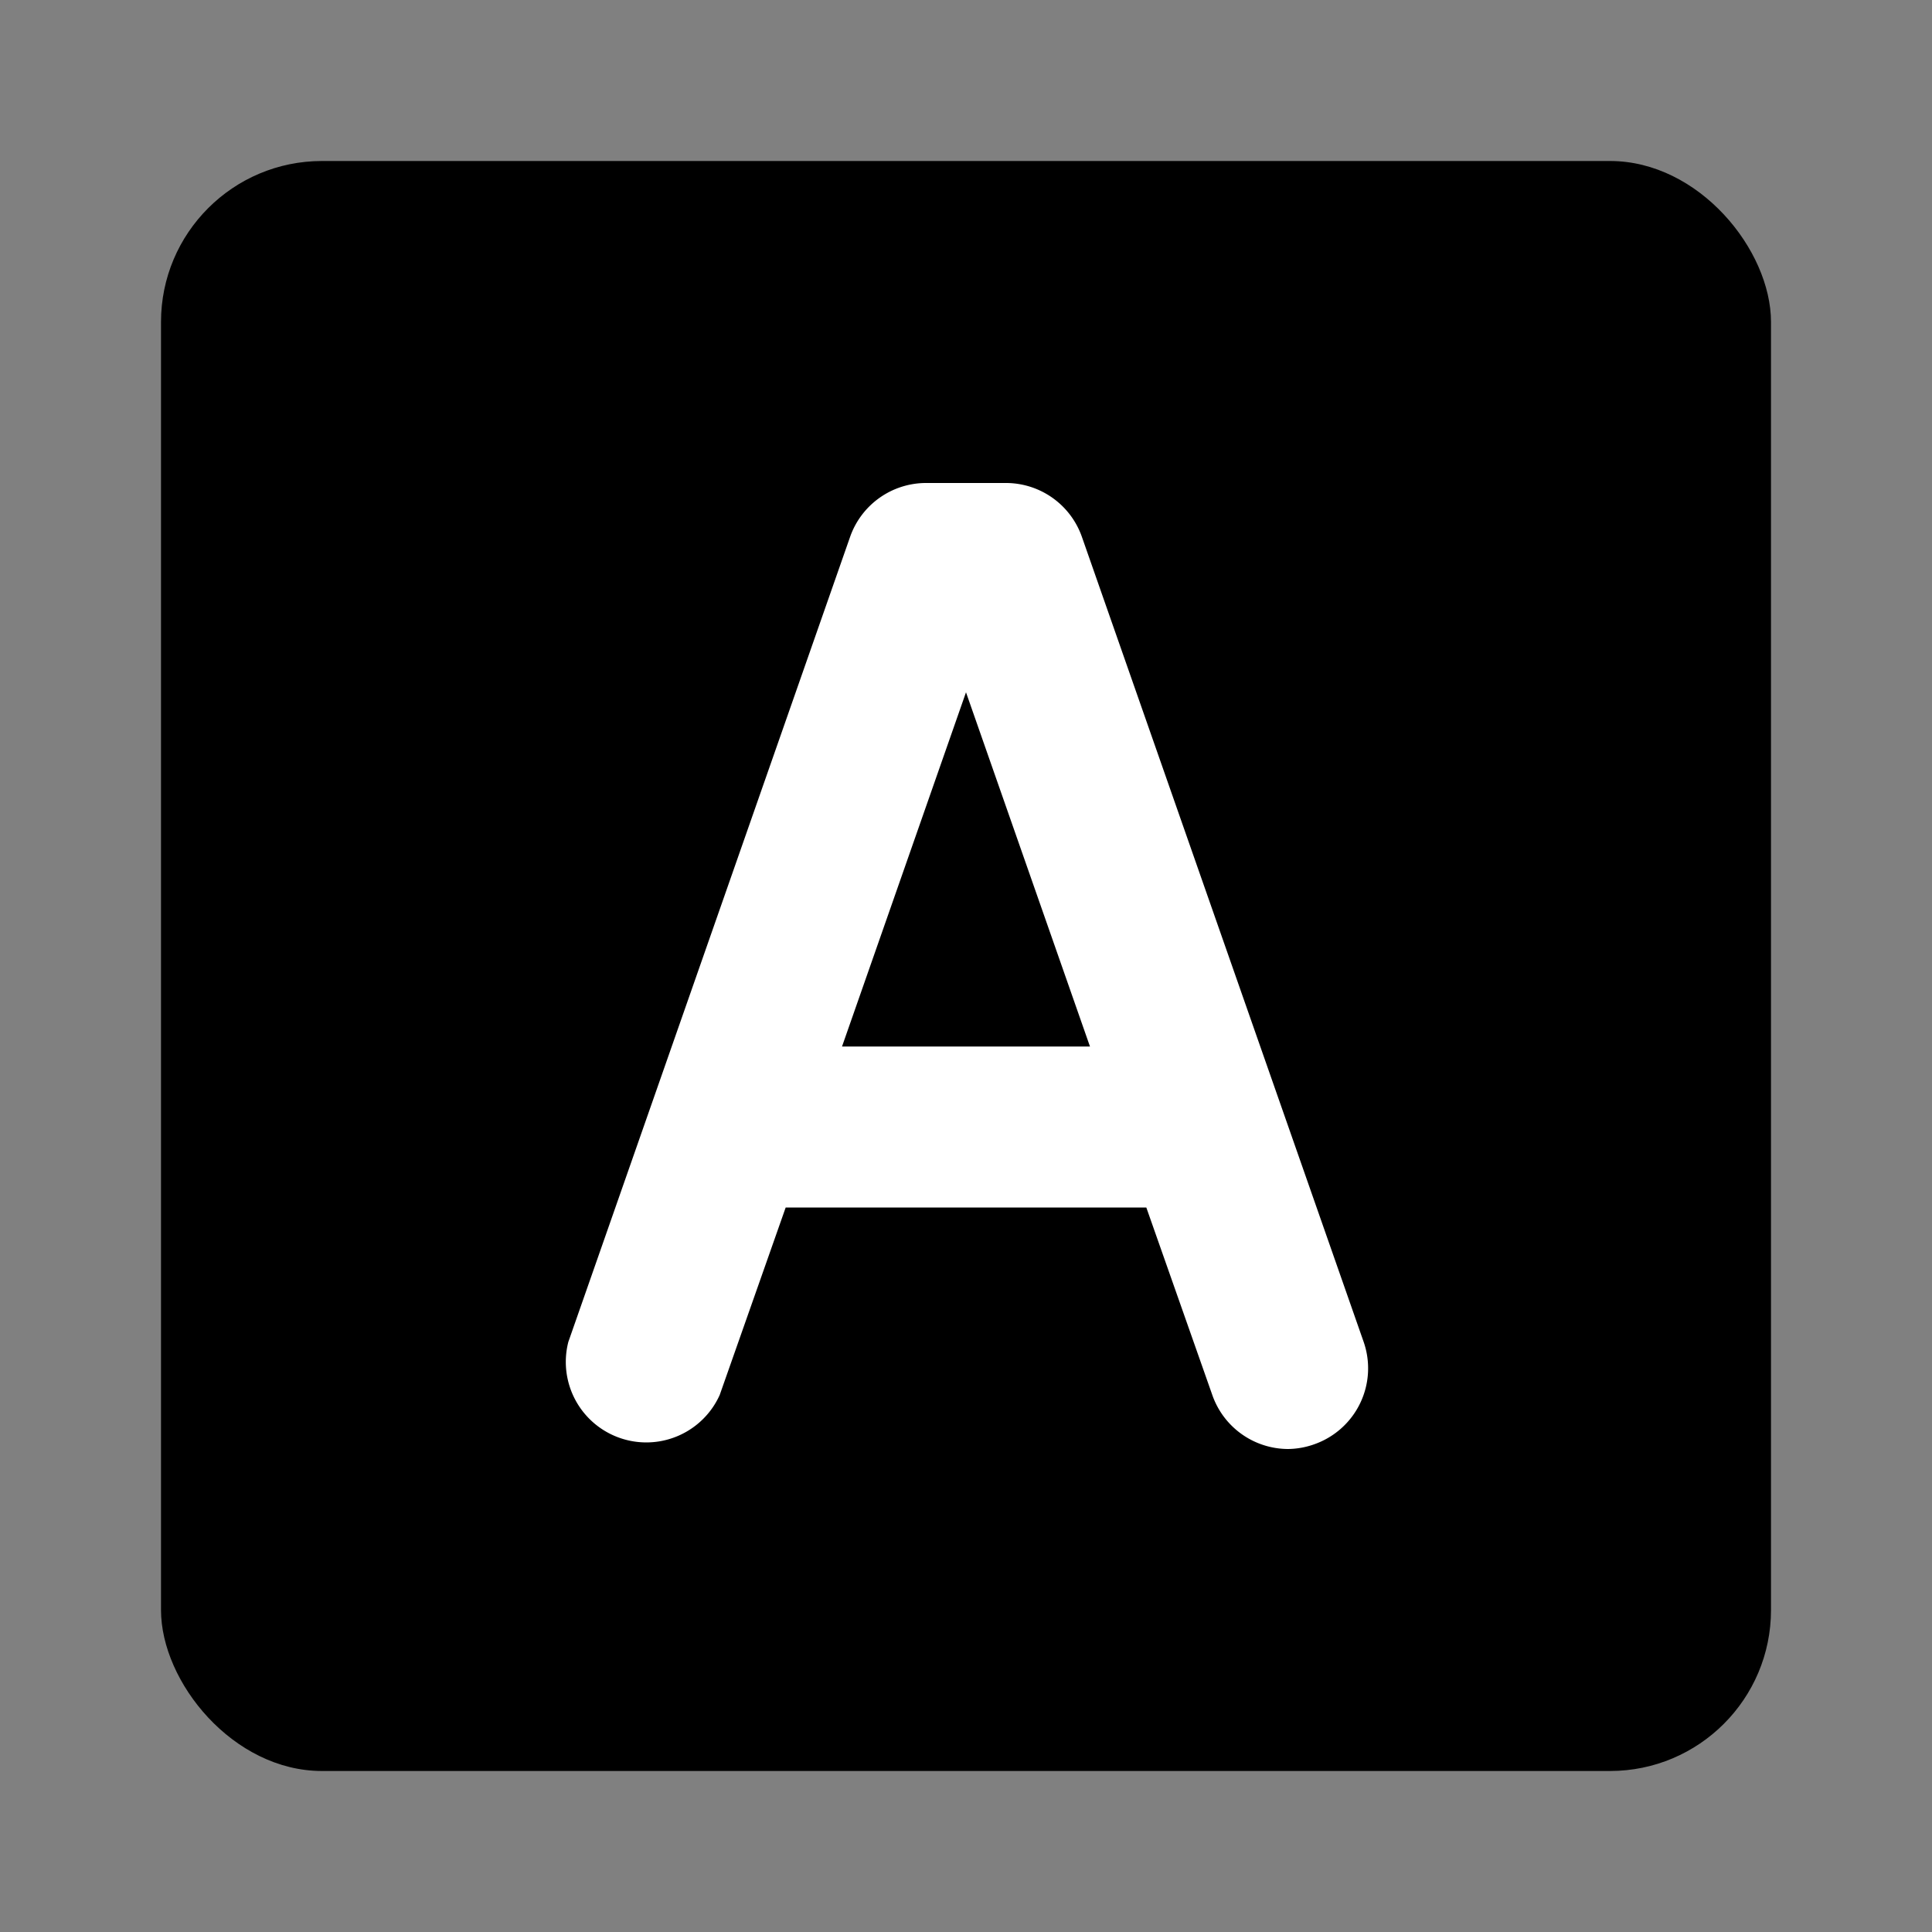 <!DOCTYPE svg PUBLIC "-//W3C//DTD SVG 1.1//EN" "http://www.w3.org/Graphics/SVG/1.1/DTD/svg11.dtd">
<!-- Uploaded to: SVG Repo, www.svgrepo.com, Transformed by: SVG Repo Mixer Tools -->
<svg fill="#000000" width="800px" height="800px" viewBox="0 0 24 24" id="font-square-3" data-name="Flat Color" xmlns="http://www.w3.org/2000/svg" class="icon flat-color">
<rect x="0" y="0" width="24" height="24" fill="#808080" stroke="none"/>
<g id="SVGRepo_bgCarrier" stroke-width="0"/>
<g id="SVGRepo_tracerCarrier" stroke-linecap="round" stroke-linejoin="round"/>
<g id="SVGRepo_iconCarrier">
<rect id="primary" x="2" y="2" width="20" height="20" rx="2" style="fill: #000000;"/>
<path id="secondary" d="M16.94,16.67l-3.5-10A1,1,0,0,0,12.5,6h-1a1,1,0,0,0-.94.67l-3.5,10a1,1,0,0,0,1.88.66L9.76,15h4.48l.82,2.33A1,1,0,0,0,16,18a1,1,0,0,0,.33-.06A1,1,0,0,0,16.94,16.67ZM10.46,13,12,8.6,13.54,13Z" style="fill: #ffffff;"/>
</g>
</svg>